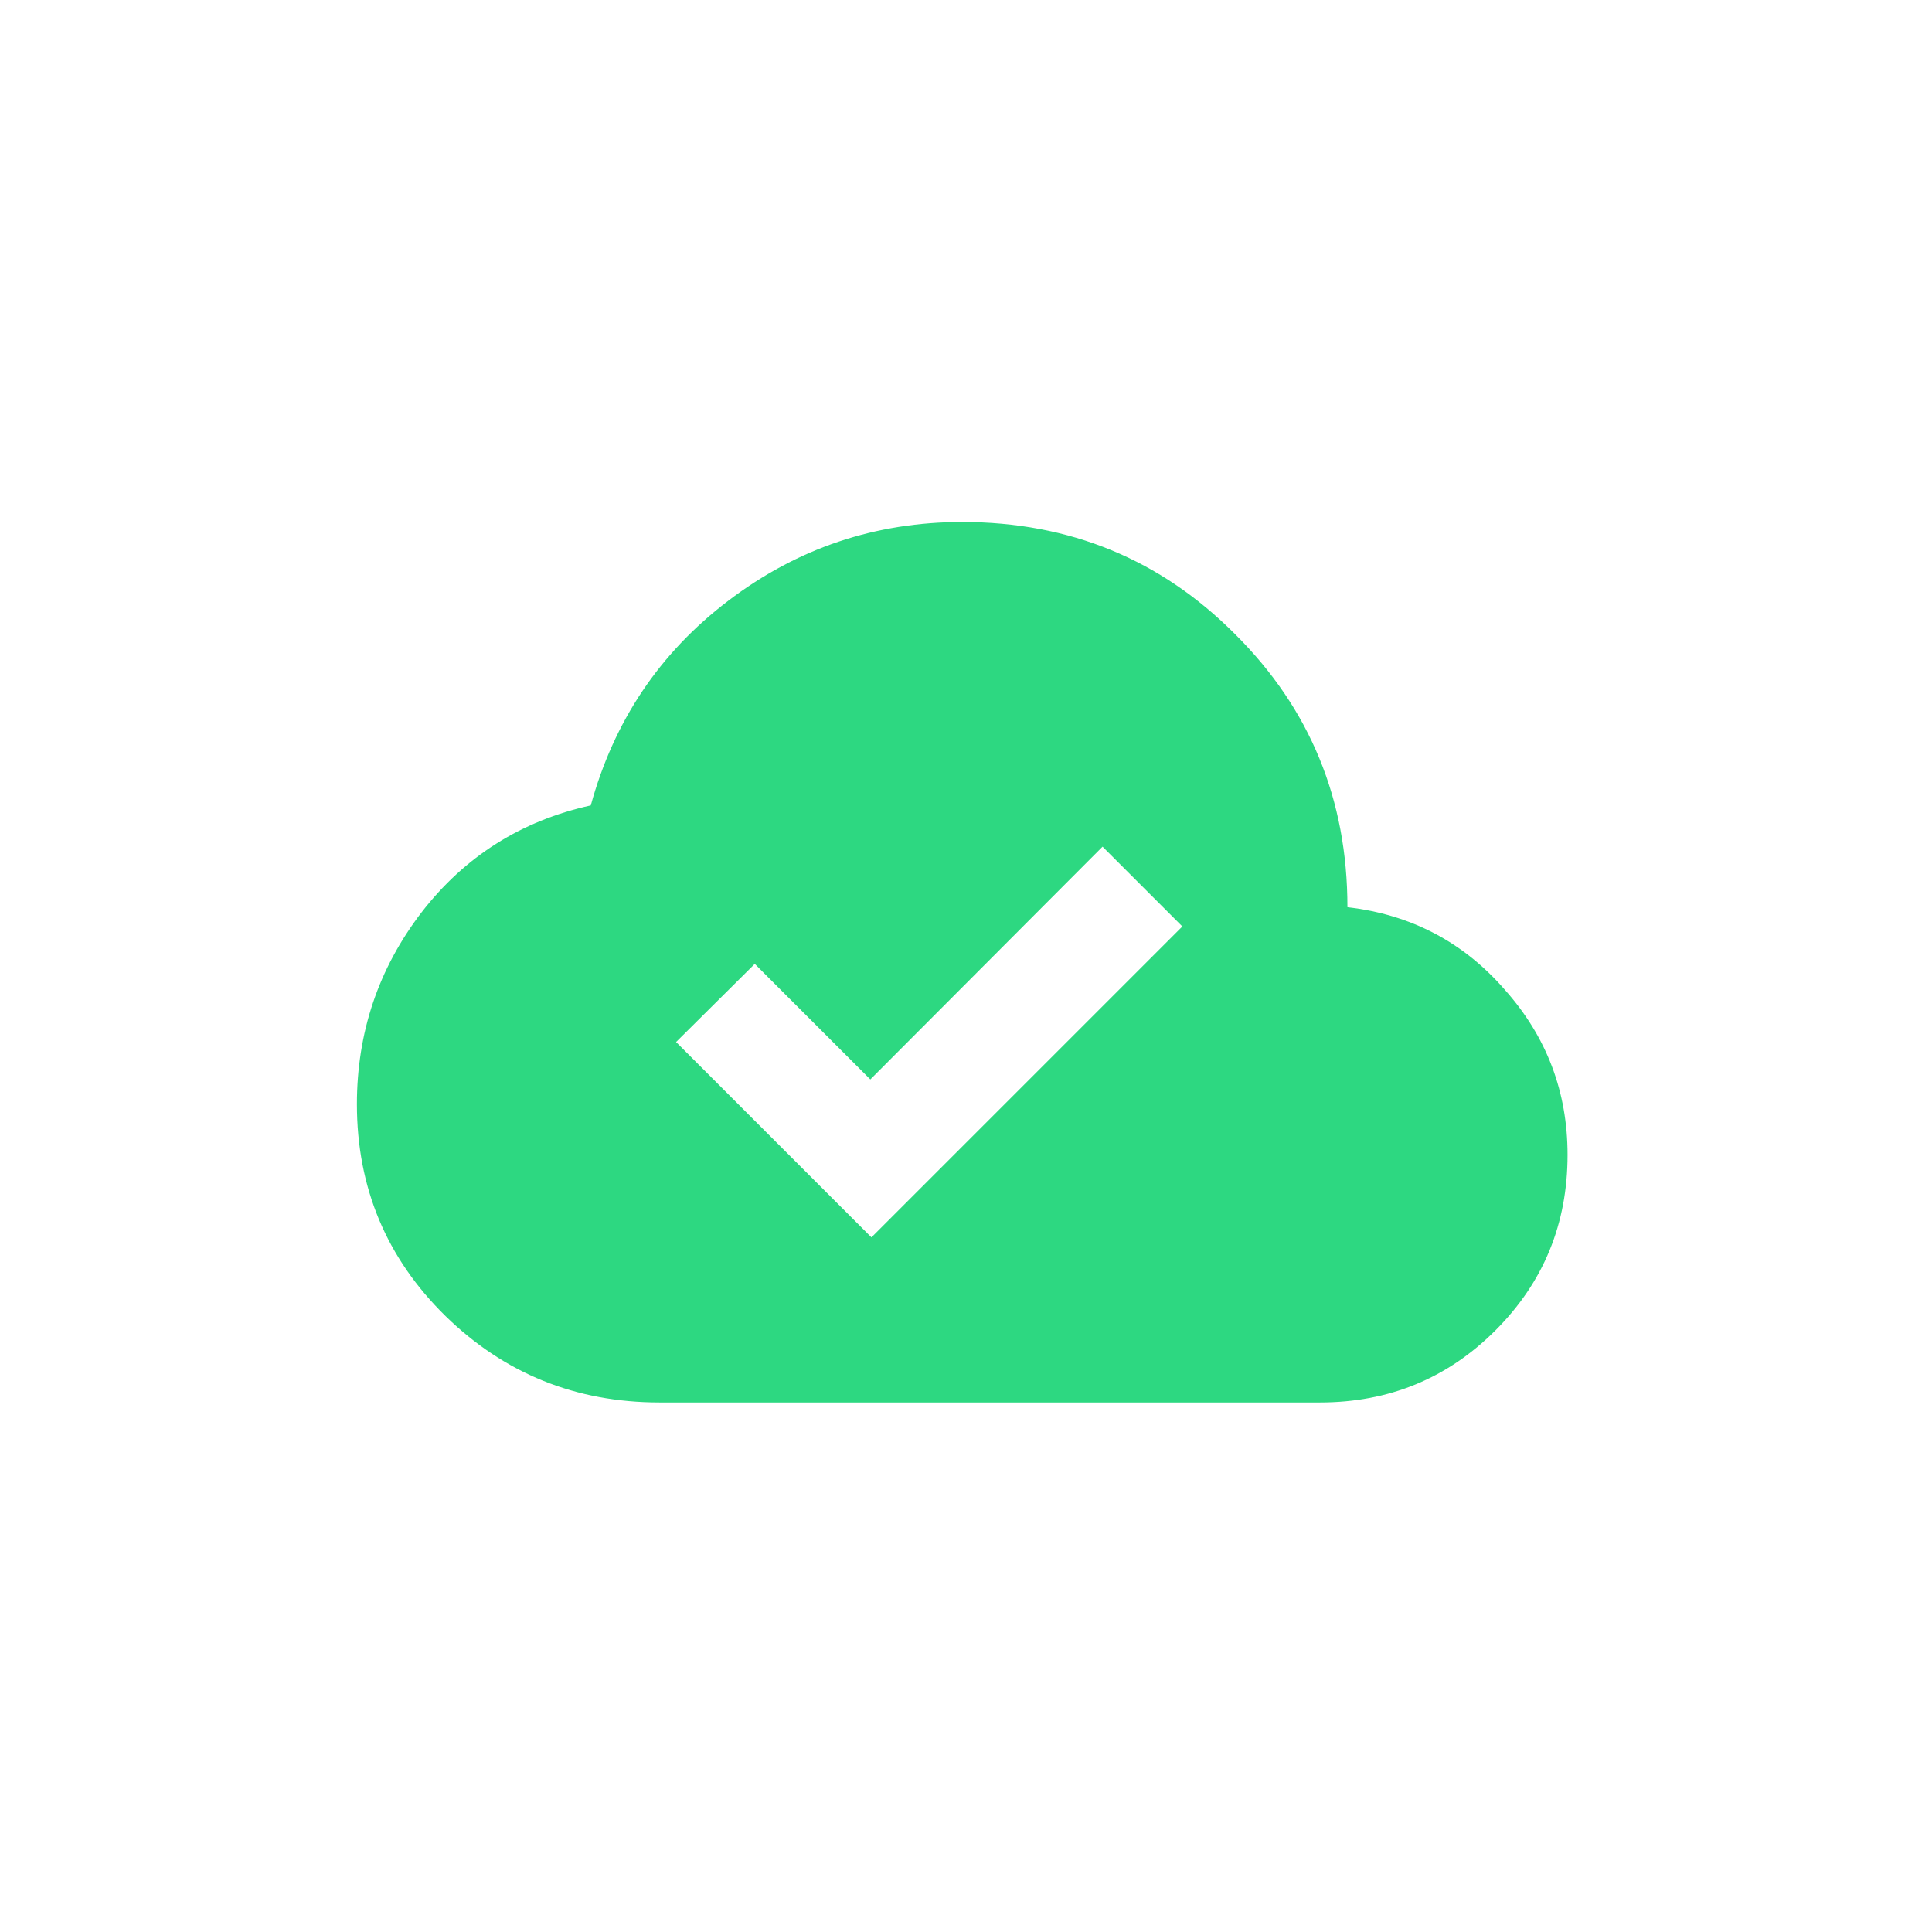 <svg width="256" height="256" viewBox="0 0 256 256" fill="none" xmlns="http://www.w3.org/2000/svg">
<path d="M115.469 163.958L156.667 122.76L146.094 112.187L115.323 143.031L100.01 127.719L89.583 138.073M87.396 185.833C76.312 185.833 66.858 182.017 59.031 174.385C51.205 166.705 47.292 157.347 47.292 146.312C47.292 136.833 50.135 128.375 55.823 120.937C61.559 113.5 69.045 108.76 78.281 106.719C81.344 95.538 87.42 86.496 96.51 79.594C105.649 72.642 115.979 69.167 127.5 69.167C141.743 69.167 153.799 74.125 163.667 84.042C173.583 93.91 178.542 105.965 178.542 120.208C186.951 121.181 193.903 124.826 199.396 131.146C204.937 137.368 207.708 144.66 207.708 153.021C207.708 162.16 204.524 169.913 198.156 176.281C191.788 182.649 184.035 185.833 174.896 185.833H87.396Z" fill="#2DD881"/>
</svg>
